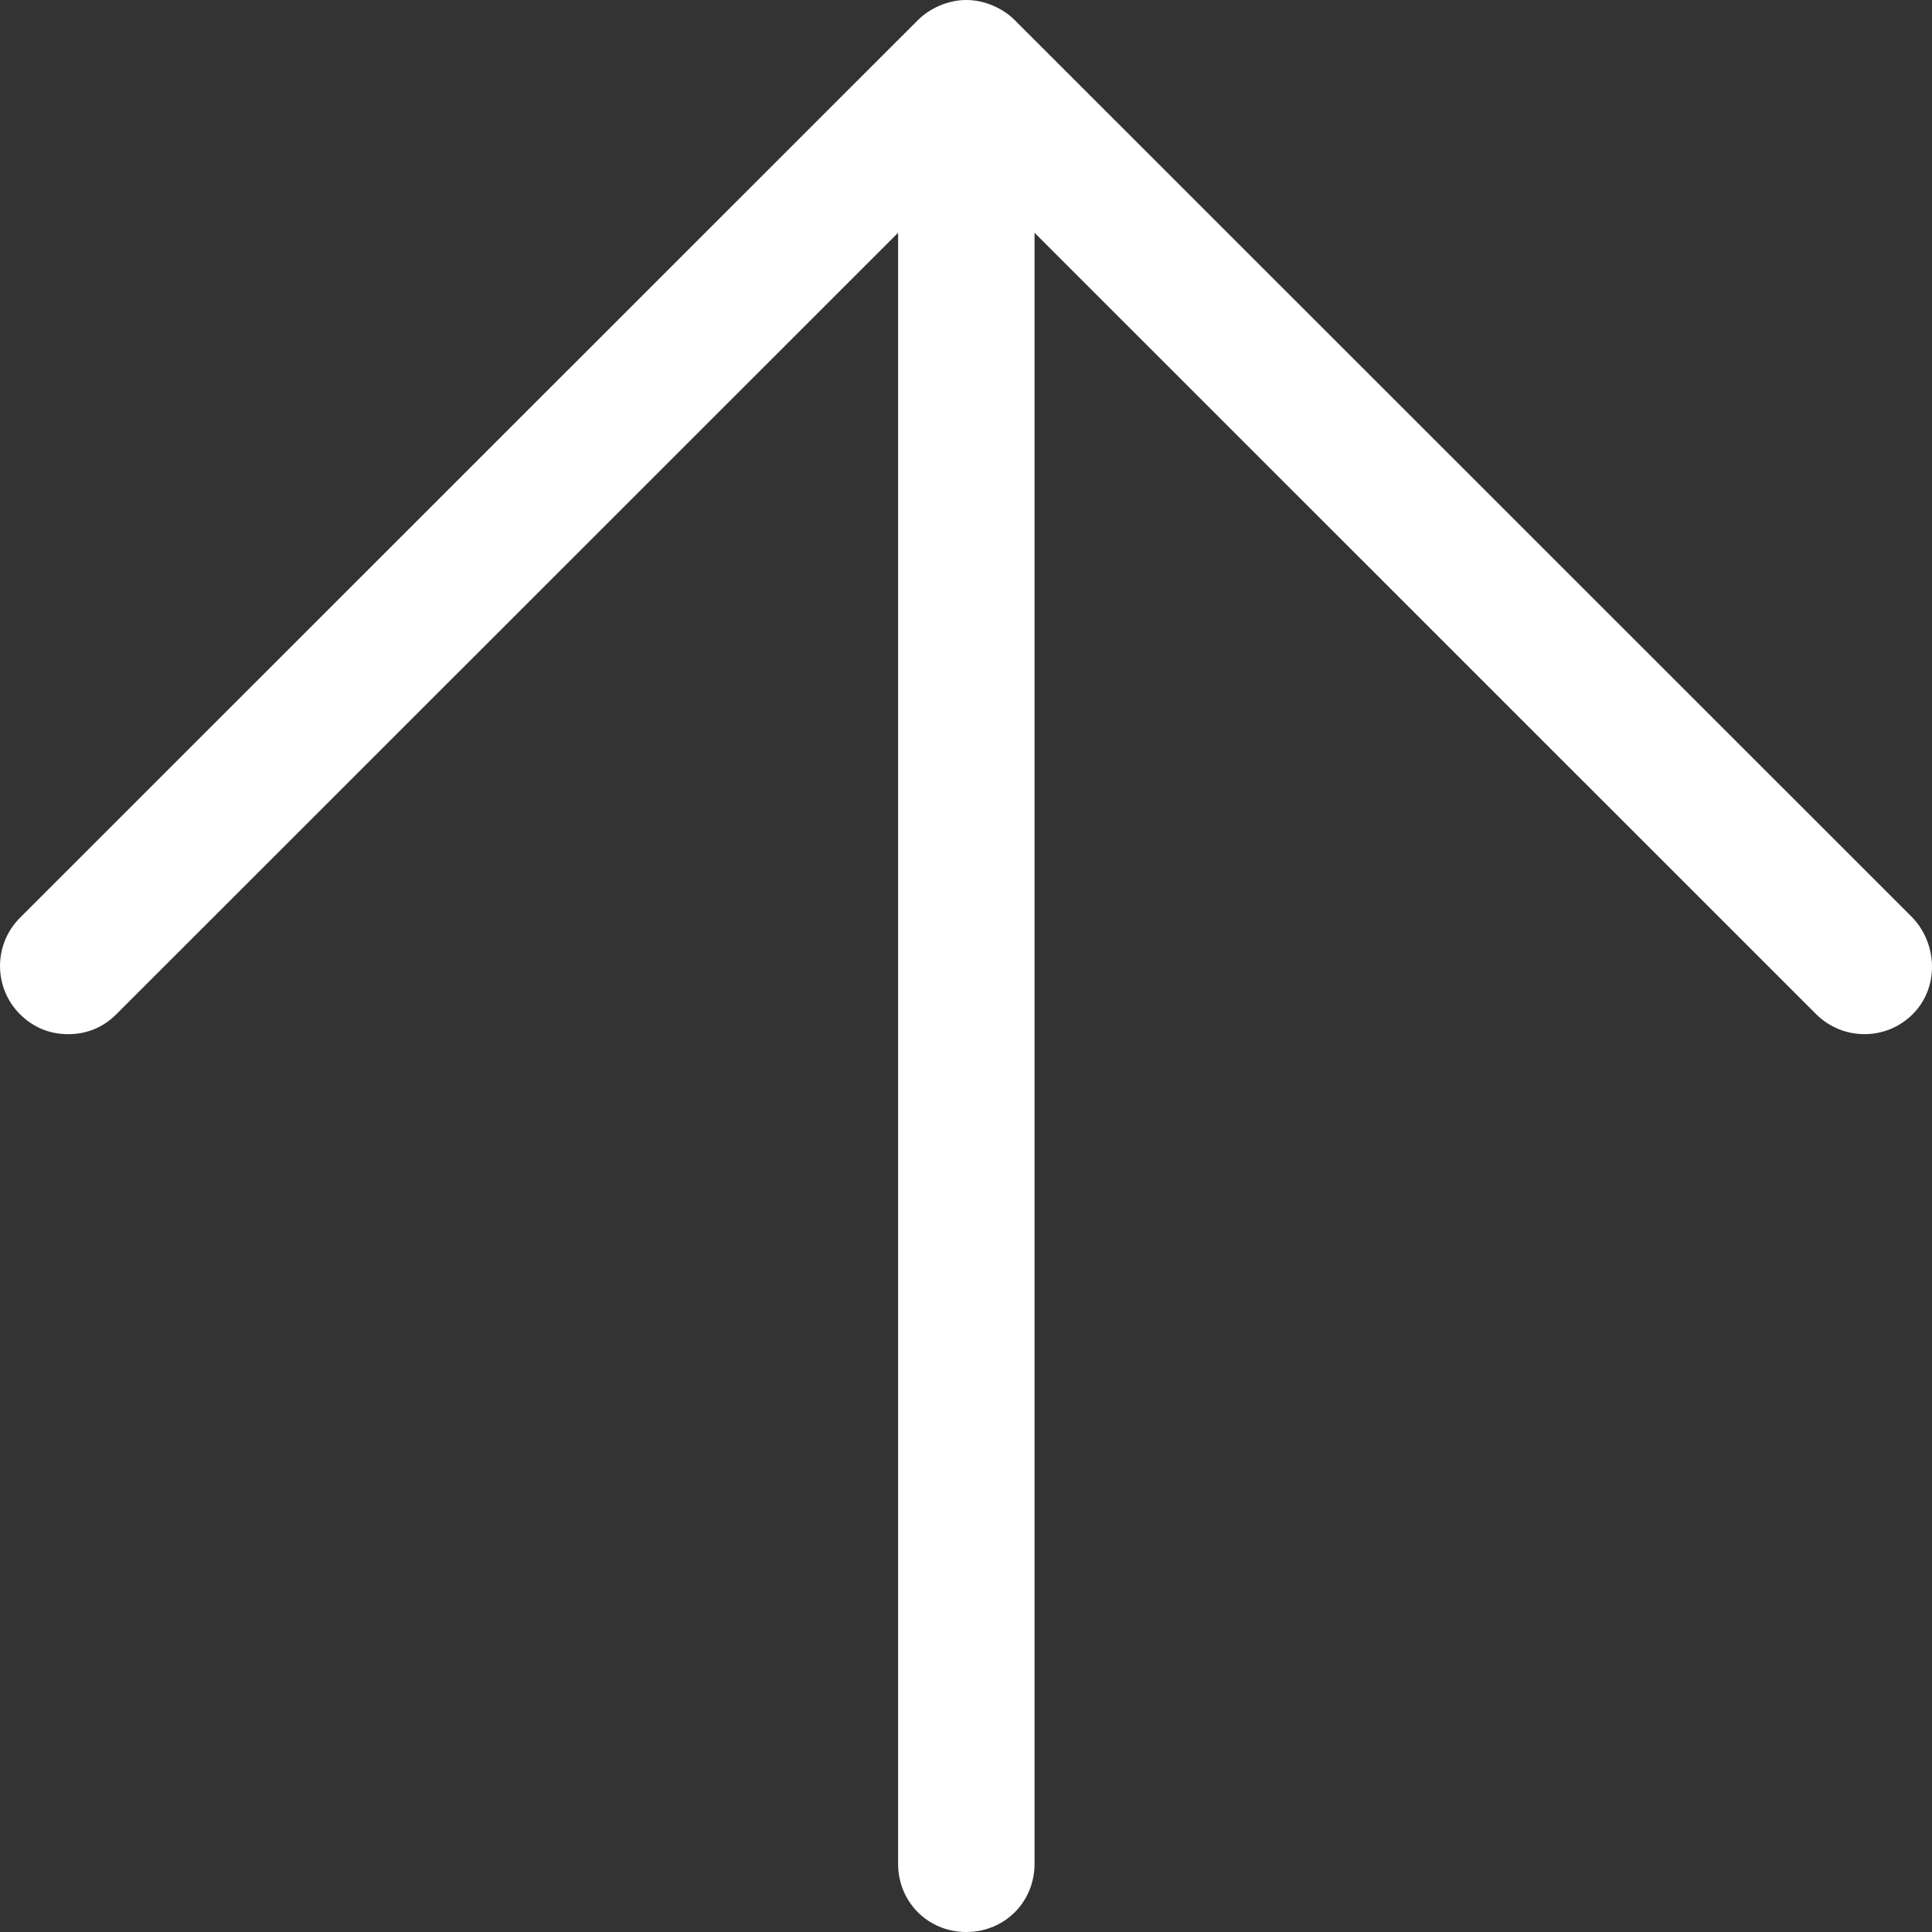 <?xml version="1.0" encoding="UTF-8" standalone="no"?>
<svg width="21px" height="21px" viewBox="0 0 21 21" version="1.1" xmlns="http://www.w3.org/2000/svg" xmlns:xlink="http://www.w3.org/1999/xlink">
    <rect x="0" y="0" width="21" height="21" fill="#333333" stroke="none"/>
    <!-- Generator: sketchtool 3.8.2 (29753) - http://www.bohemiancoding.com/sketch -->
    <title>37D23672-8CAD-4DC2-9050-189EDF90195D</title>
    <desc>Created with sketchtool.</desc>
    <defs></defs>
    <g id="Symbols" stroke="none" stroke-width="1" fill="none" fill-rule="evenodd">
        <g id="Footer-1260" transform="translate(-1226, -10)" fill="#FFFFFF">
            <g id="Footer">
                <g id="UP" transform="translate(1216, 0)">
                    <path d="M21.028,10.217 C20.901,10.09 20.702,10 20.503,10 C20.305,10 20.106,10.09 19.979,10.217 L10.217,19.976 C9.928,20.265 9.928,20.735 10.217,21.024 C10.362,21.169 10.542,21.241 10.741,21.241 C10.94,21.241 11.121,21.169 11.265,21.024 L19.762,12.53 L19.762,30.259 C19.762,30.675 20.088,31 20.503,31 C20.919,31 21.245,30.675 21.245,30.259 L21.245,12.53 L29.741,21.024 C30.031,21.313 30.501,21.313 30.79,21.024 C31.079,20.735 31.061,20.265 30.79,19.976 L21.028,10.217 Z" id="up-arrow"></path>
                </g>
            </g>
        </g>
    </g>
</svg>